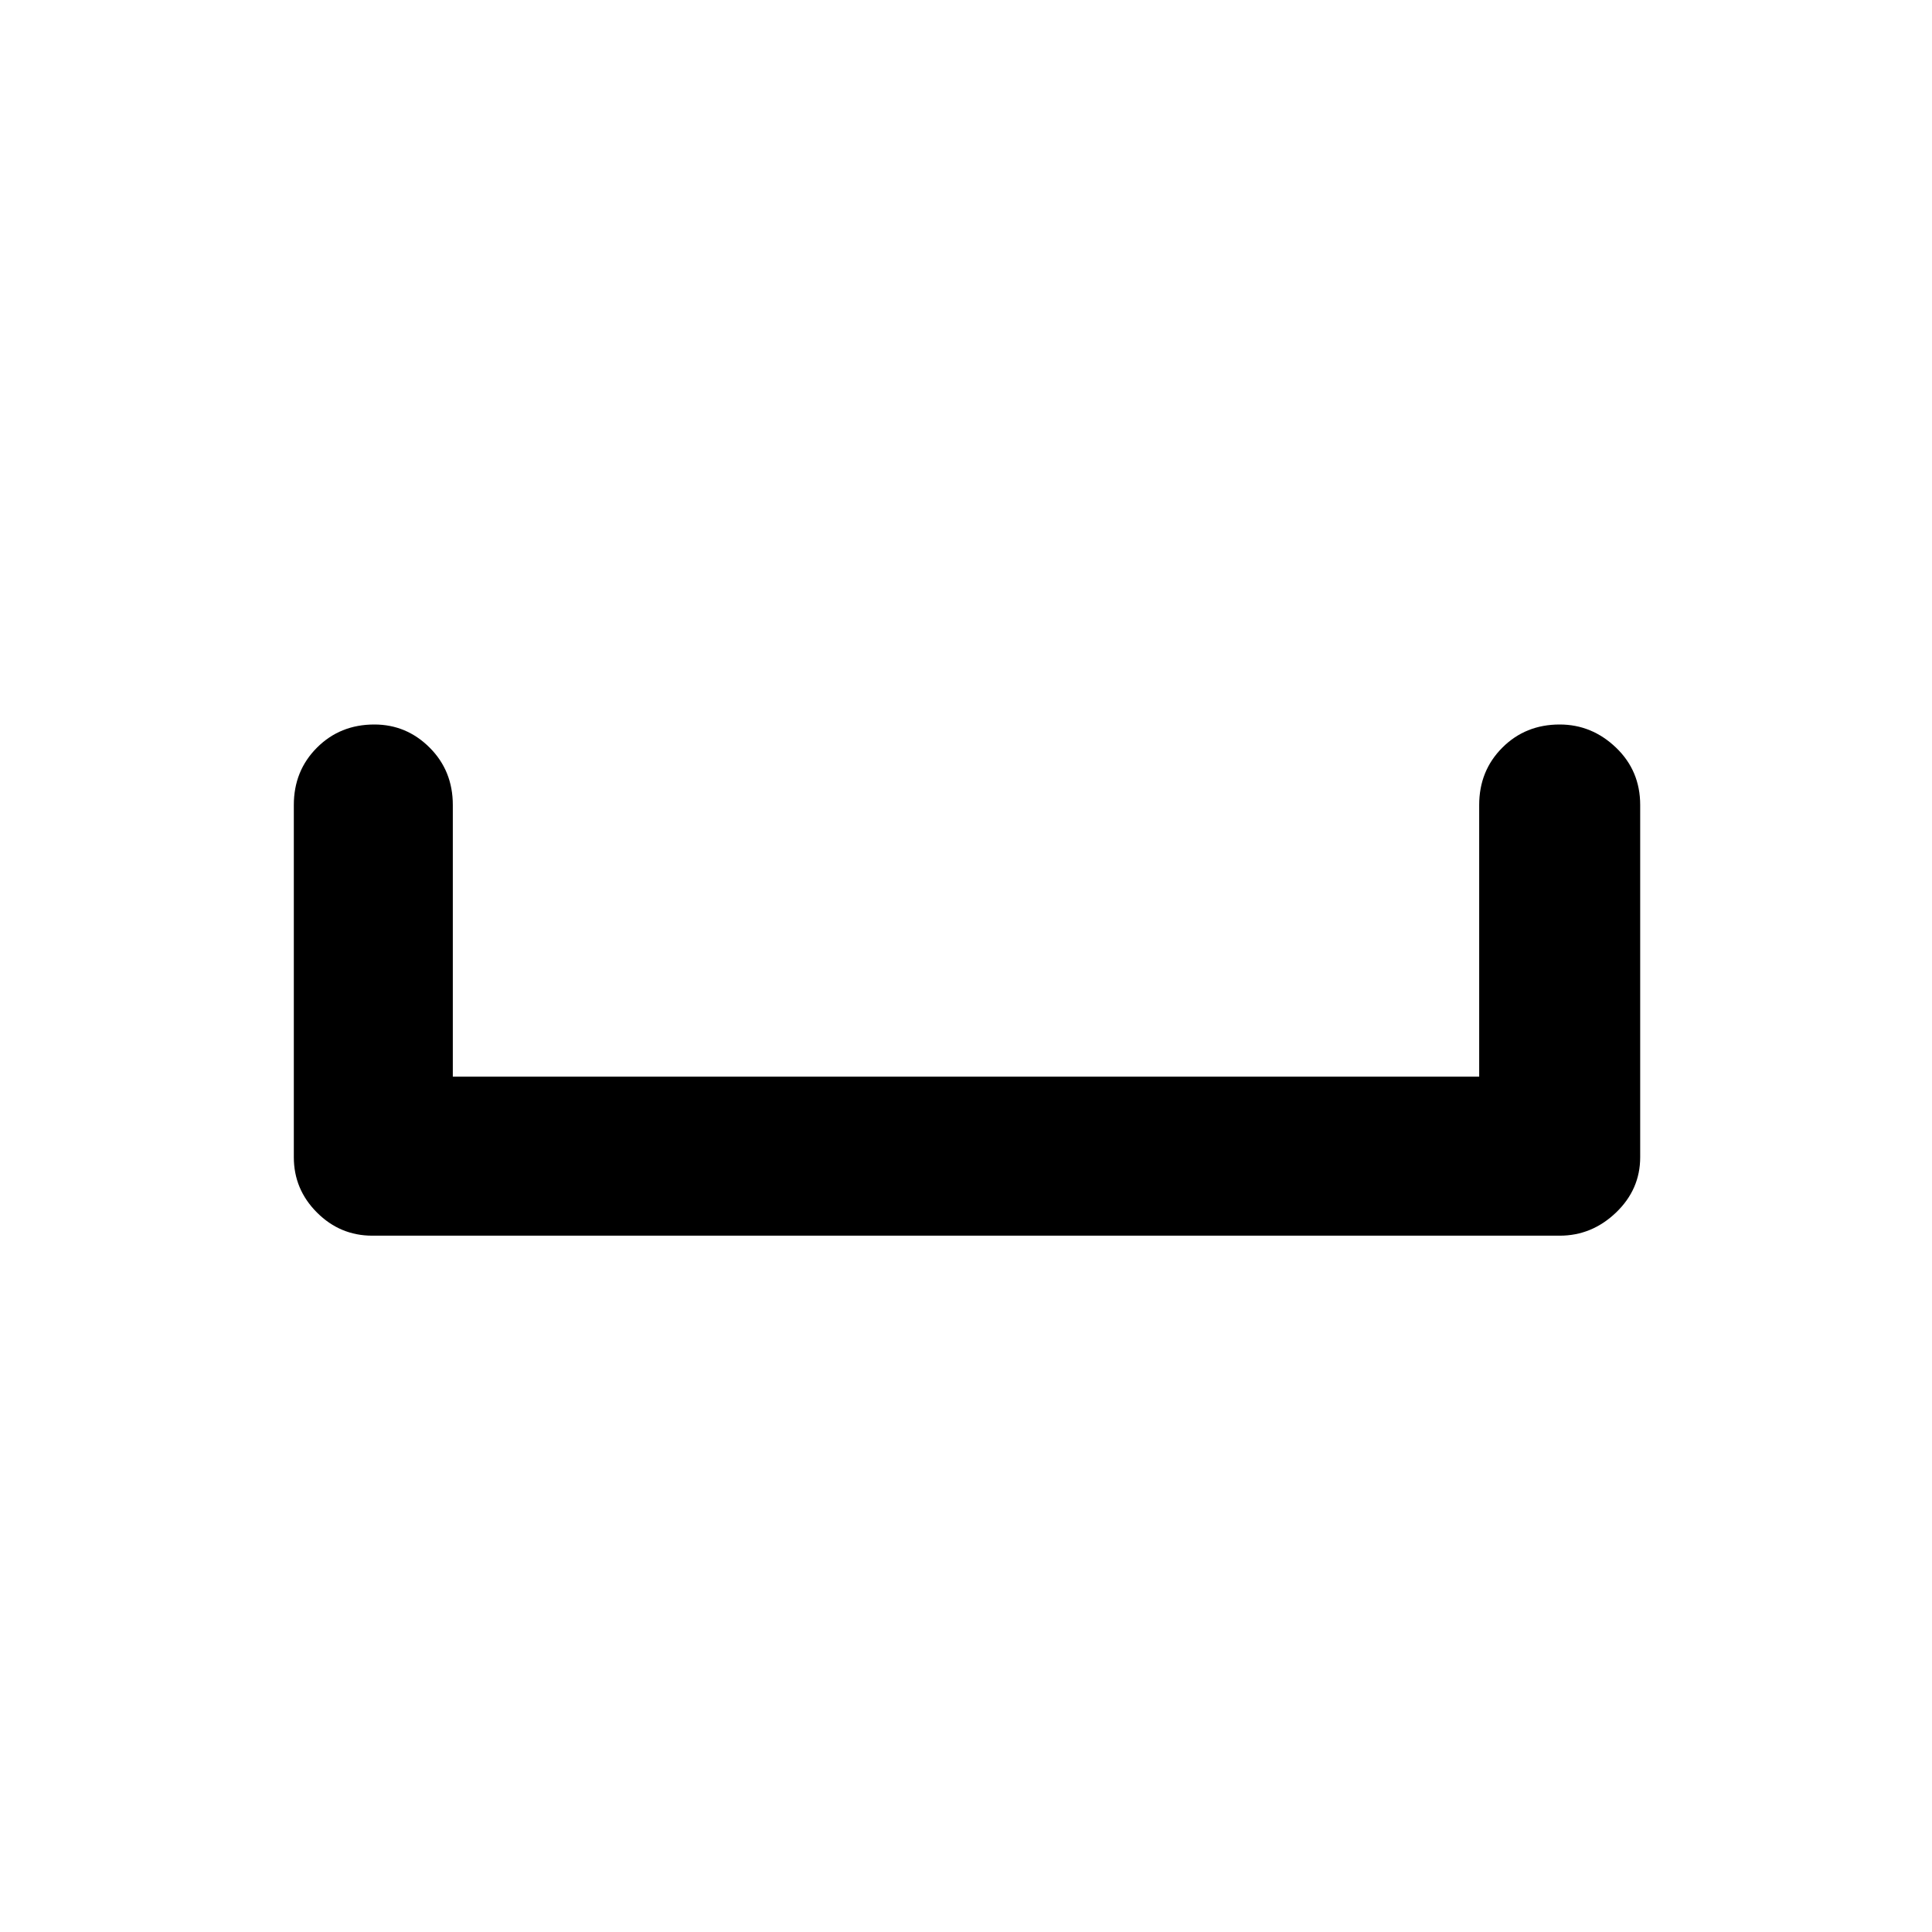 <svg xmlns="http://www.w3.org/2000/svg" width="48" height="48" viewBox="0 0 48 48"><path d="M9.25 30.7q-.8 0-1.375-.575T7.3 28.75V20q0-.85.575-1.425Q8.45 18 9.3 18q.8 0 1.375.575T11.25 20v6.75h25.5V20q0-.85.575-1.425Q37.9 18 38.75 18q.8 0 1.4.575.6.575.6 1.425v8.75q0 .8-.6 1.375t-1.4.575Z"/></svg>
